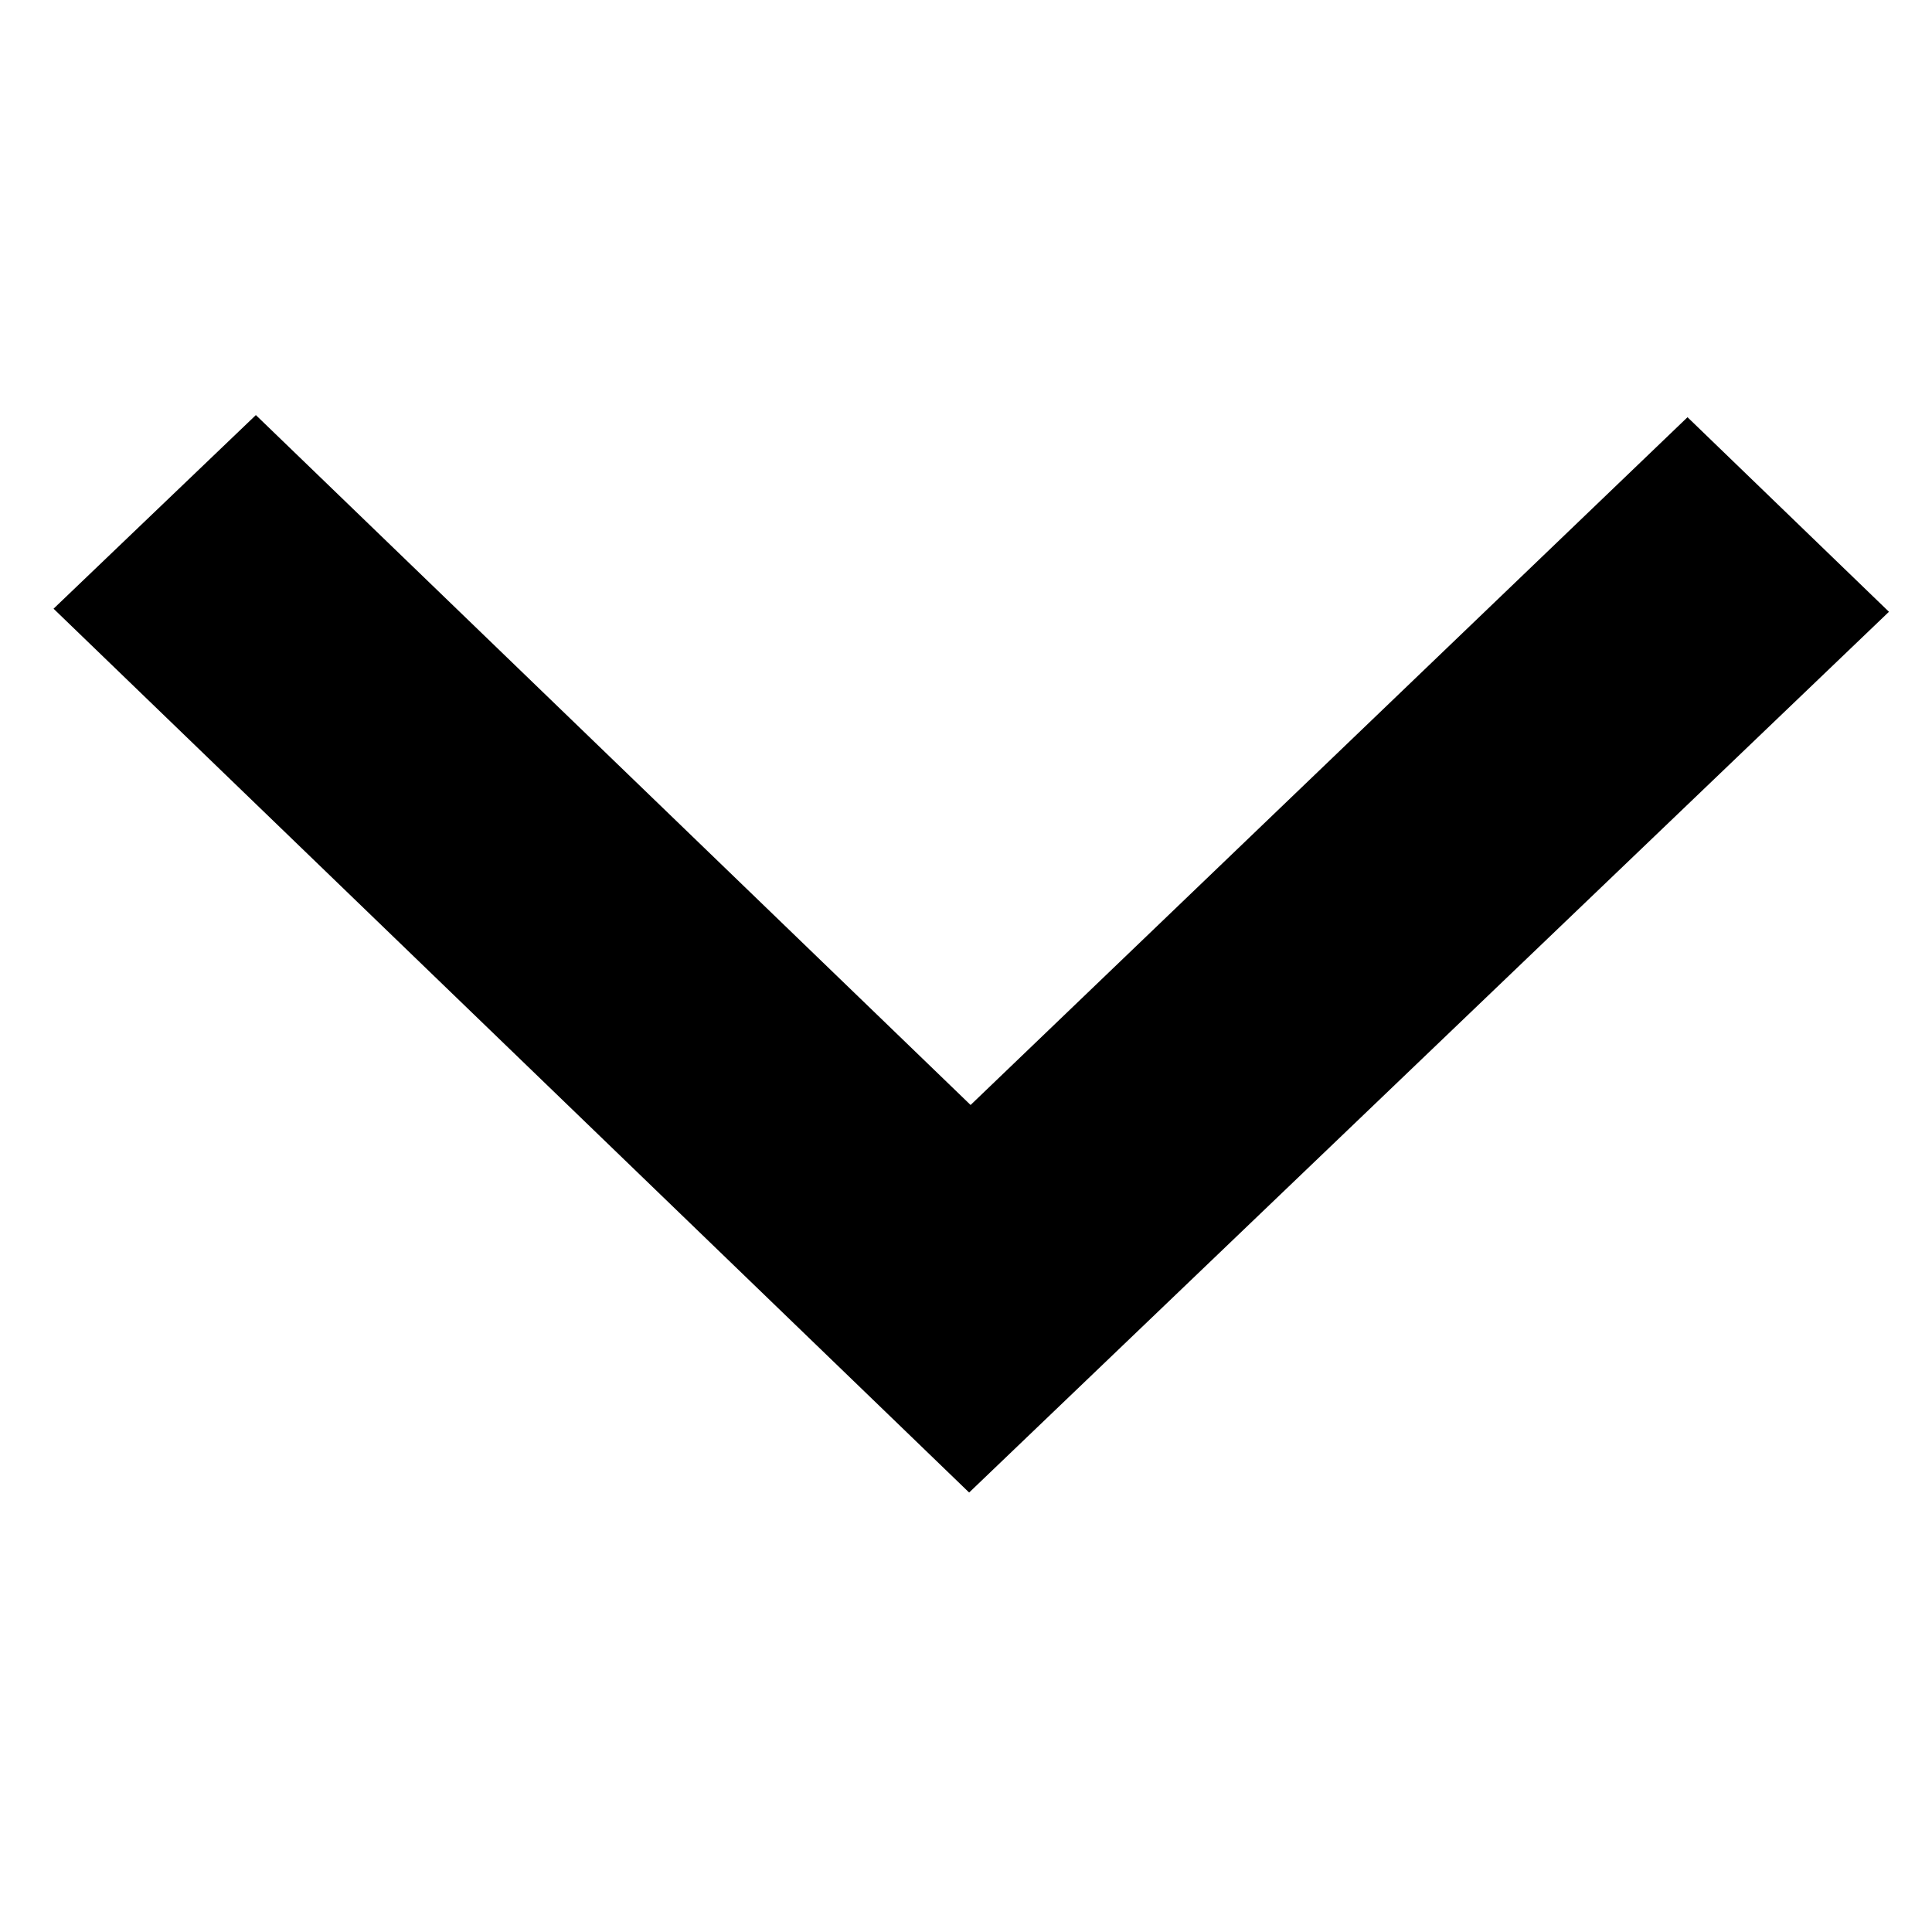 <!-- Generated by IcoMoon.io -->
<svg version="1.1" xmlns="http://www.w3.org/2000/svg" width="32" height="32" viewBox="0 0 32 32">
<title>untitled</title>
<path d="M27.951 6.911l3.336 3.222-15.235 14.588-15.165-14.639 3.351-3.207 11.838 11.427 11.875-11.392z"></path>
</svg>
